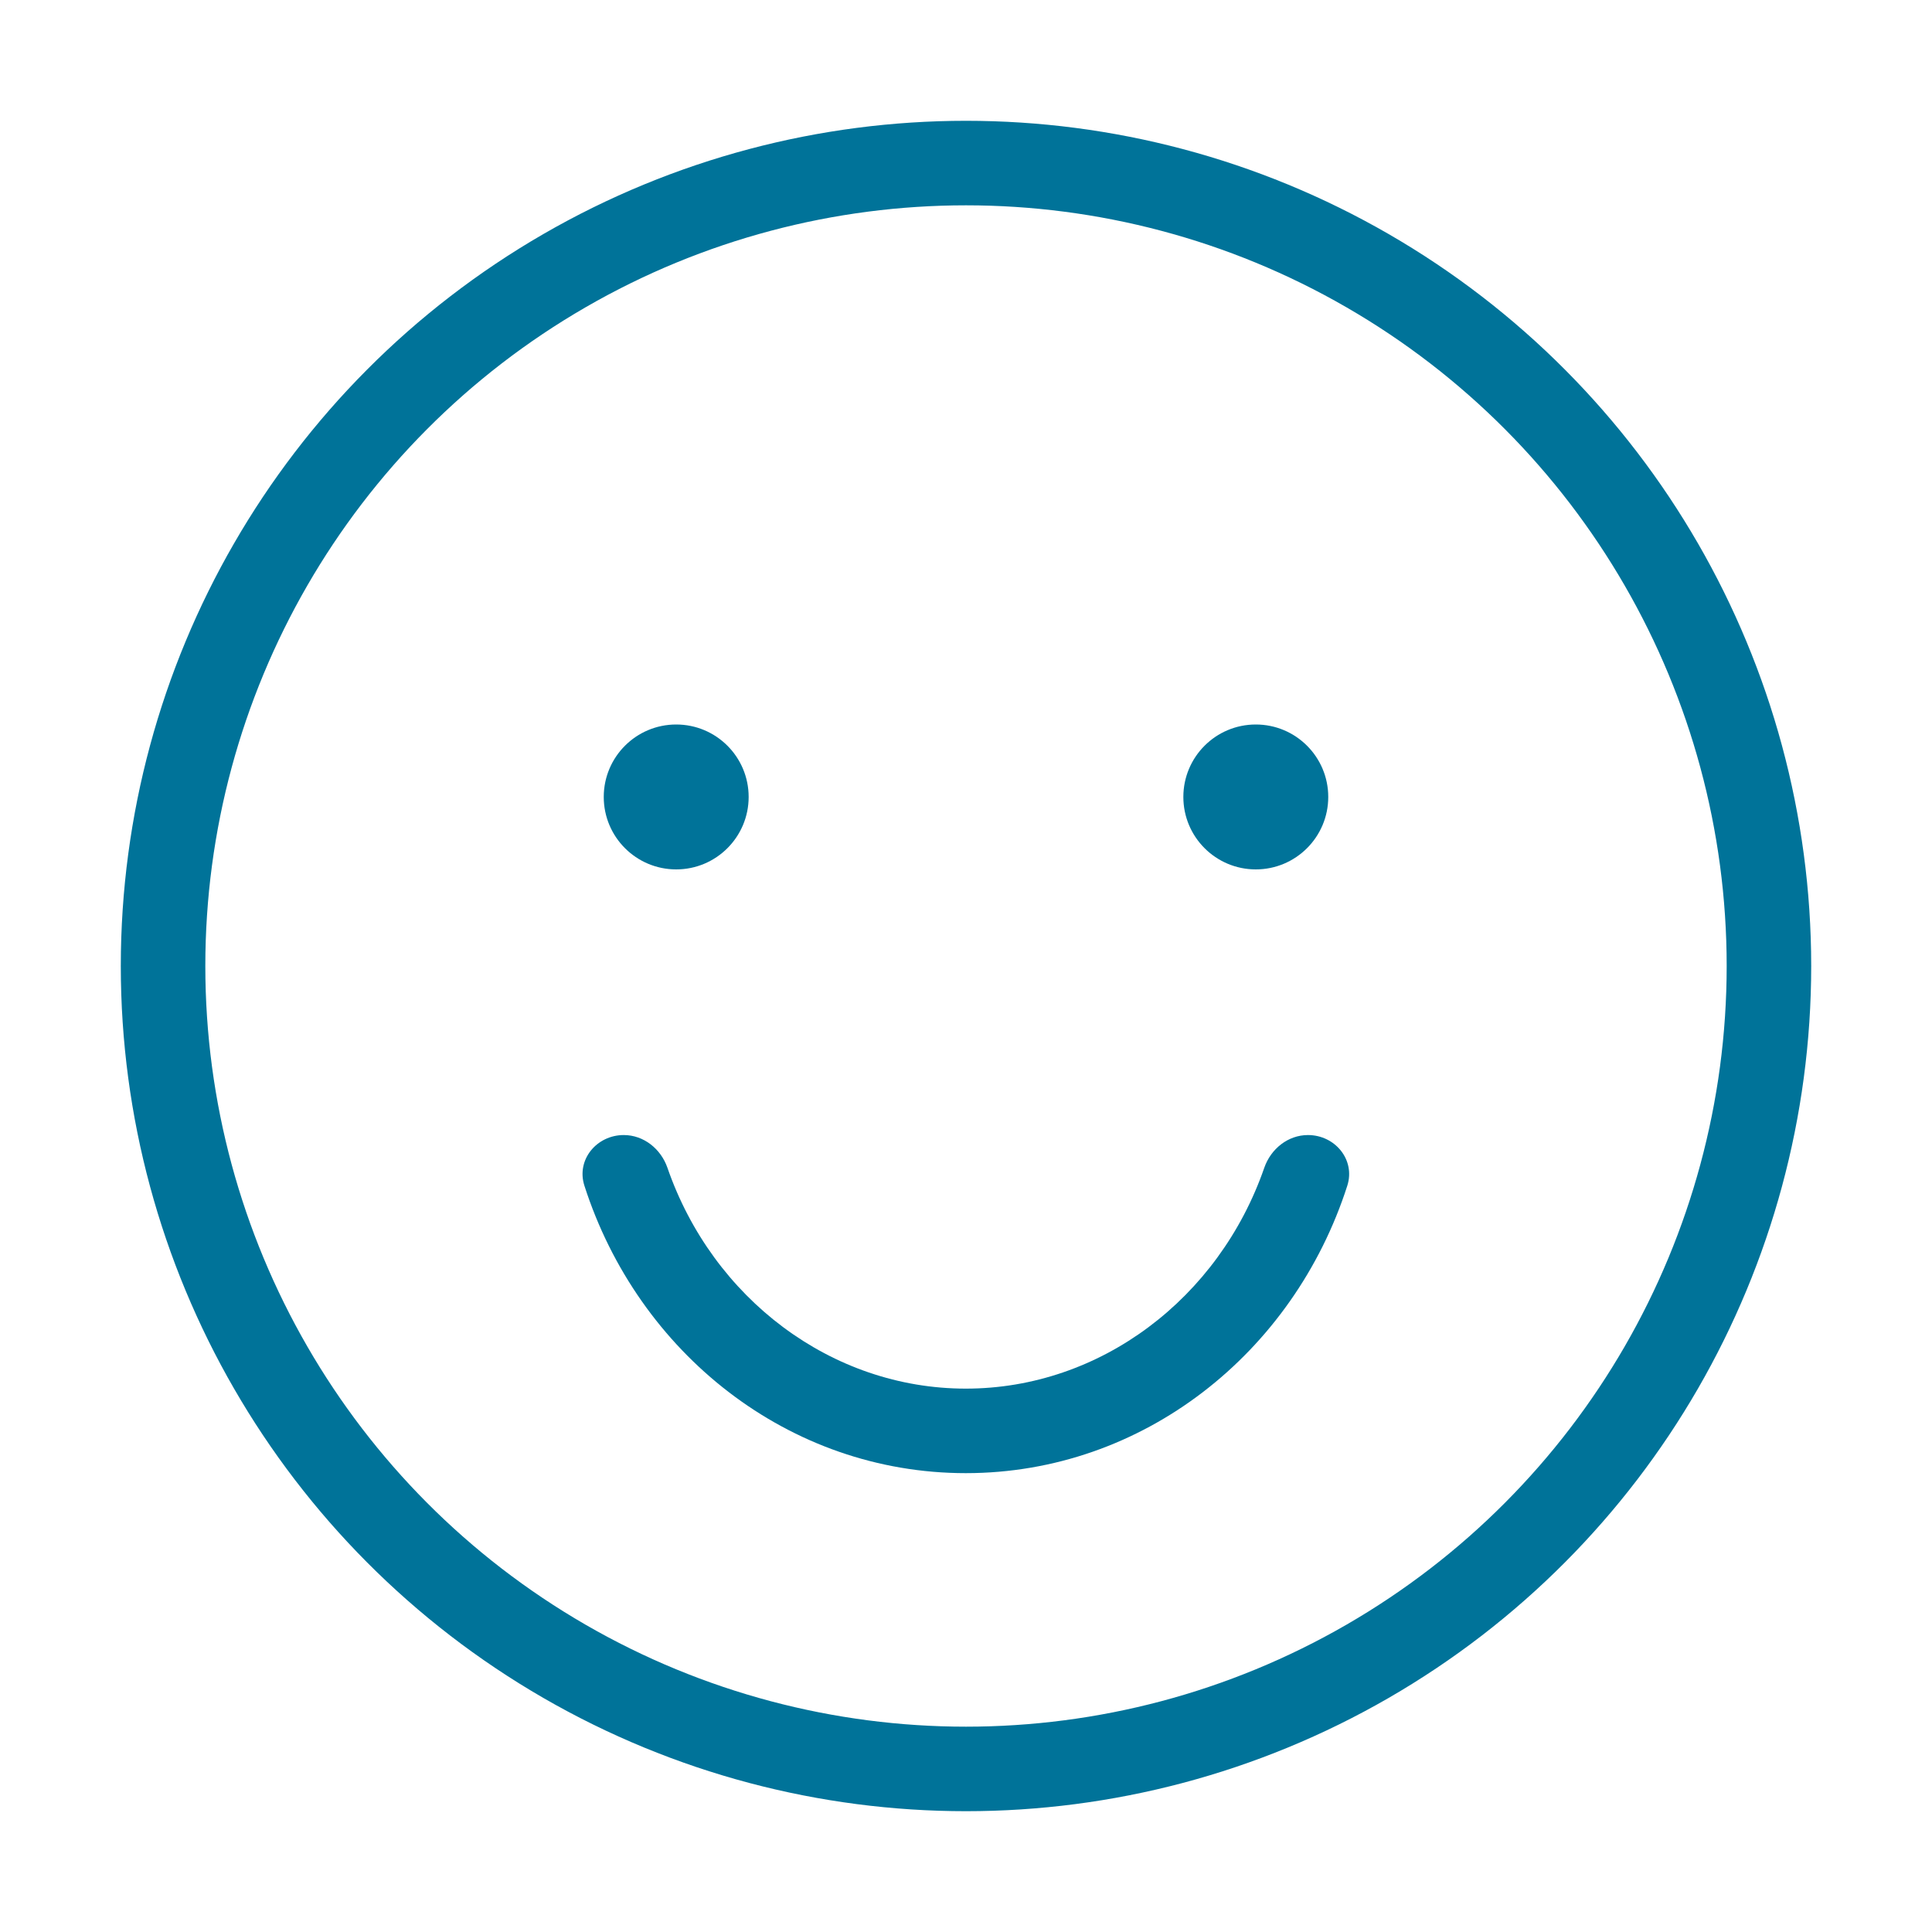 <svg width="20" height="20" viewBox="0 0 20 20" fill="none" xmlns="http://www.w3.org/2000/svg">
<circle cx="10" cy="10" r="8.312" stroke="#007399" stroke-width="0.875"/>
<circle cx="7" cy="8.25" r="0.75" fill="#007399"/>
<circle cx="13" cy="8.25" r="0.75" fill="#007399"/>
<path fill-rule="evenodd" clip-rule="evenodd" d="M6.457 11.75C6.176 11.75 5.963 12.007 6.05 12.275C6.606 14.005 8.163 15.25 9.998 15.25C11.833 15.25 13.391 14.005 13.947 12.275C14.033 12.007 13.821 11.75 13.54 11.75C13.333 11.75 13.156 11.893 13.088 12.088C12.619 13.441 11.39 14.375 9.998 14.375C8.607 14.375 7.377 13.441 6.909 12.088C6.841 11.893 6.664 11.75 6.457 11.75Z" fill="#007399"/>
</svg>
